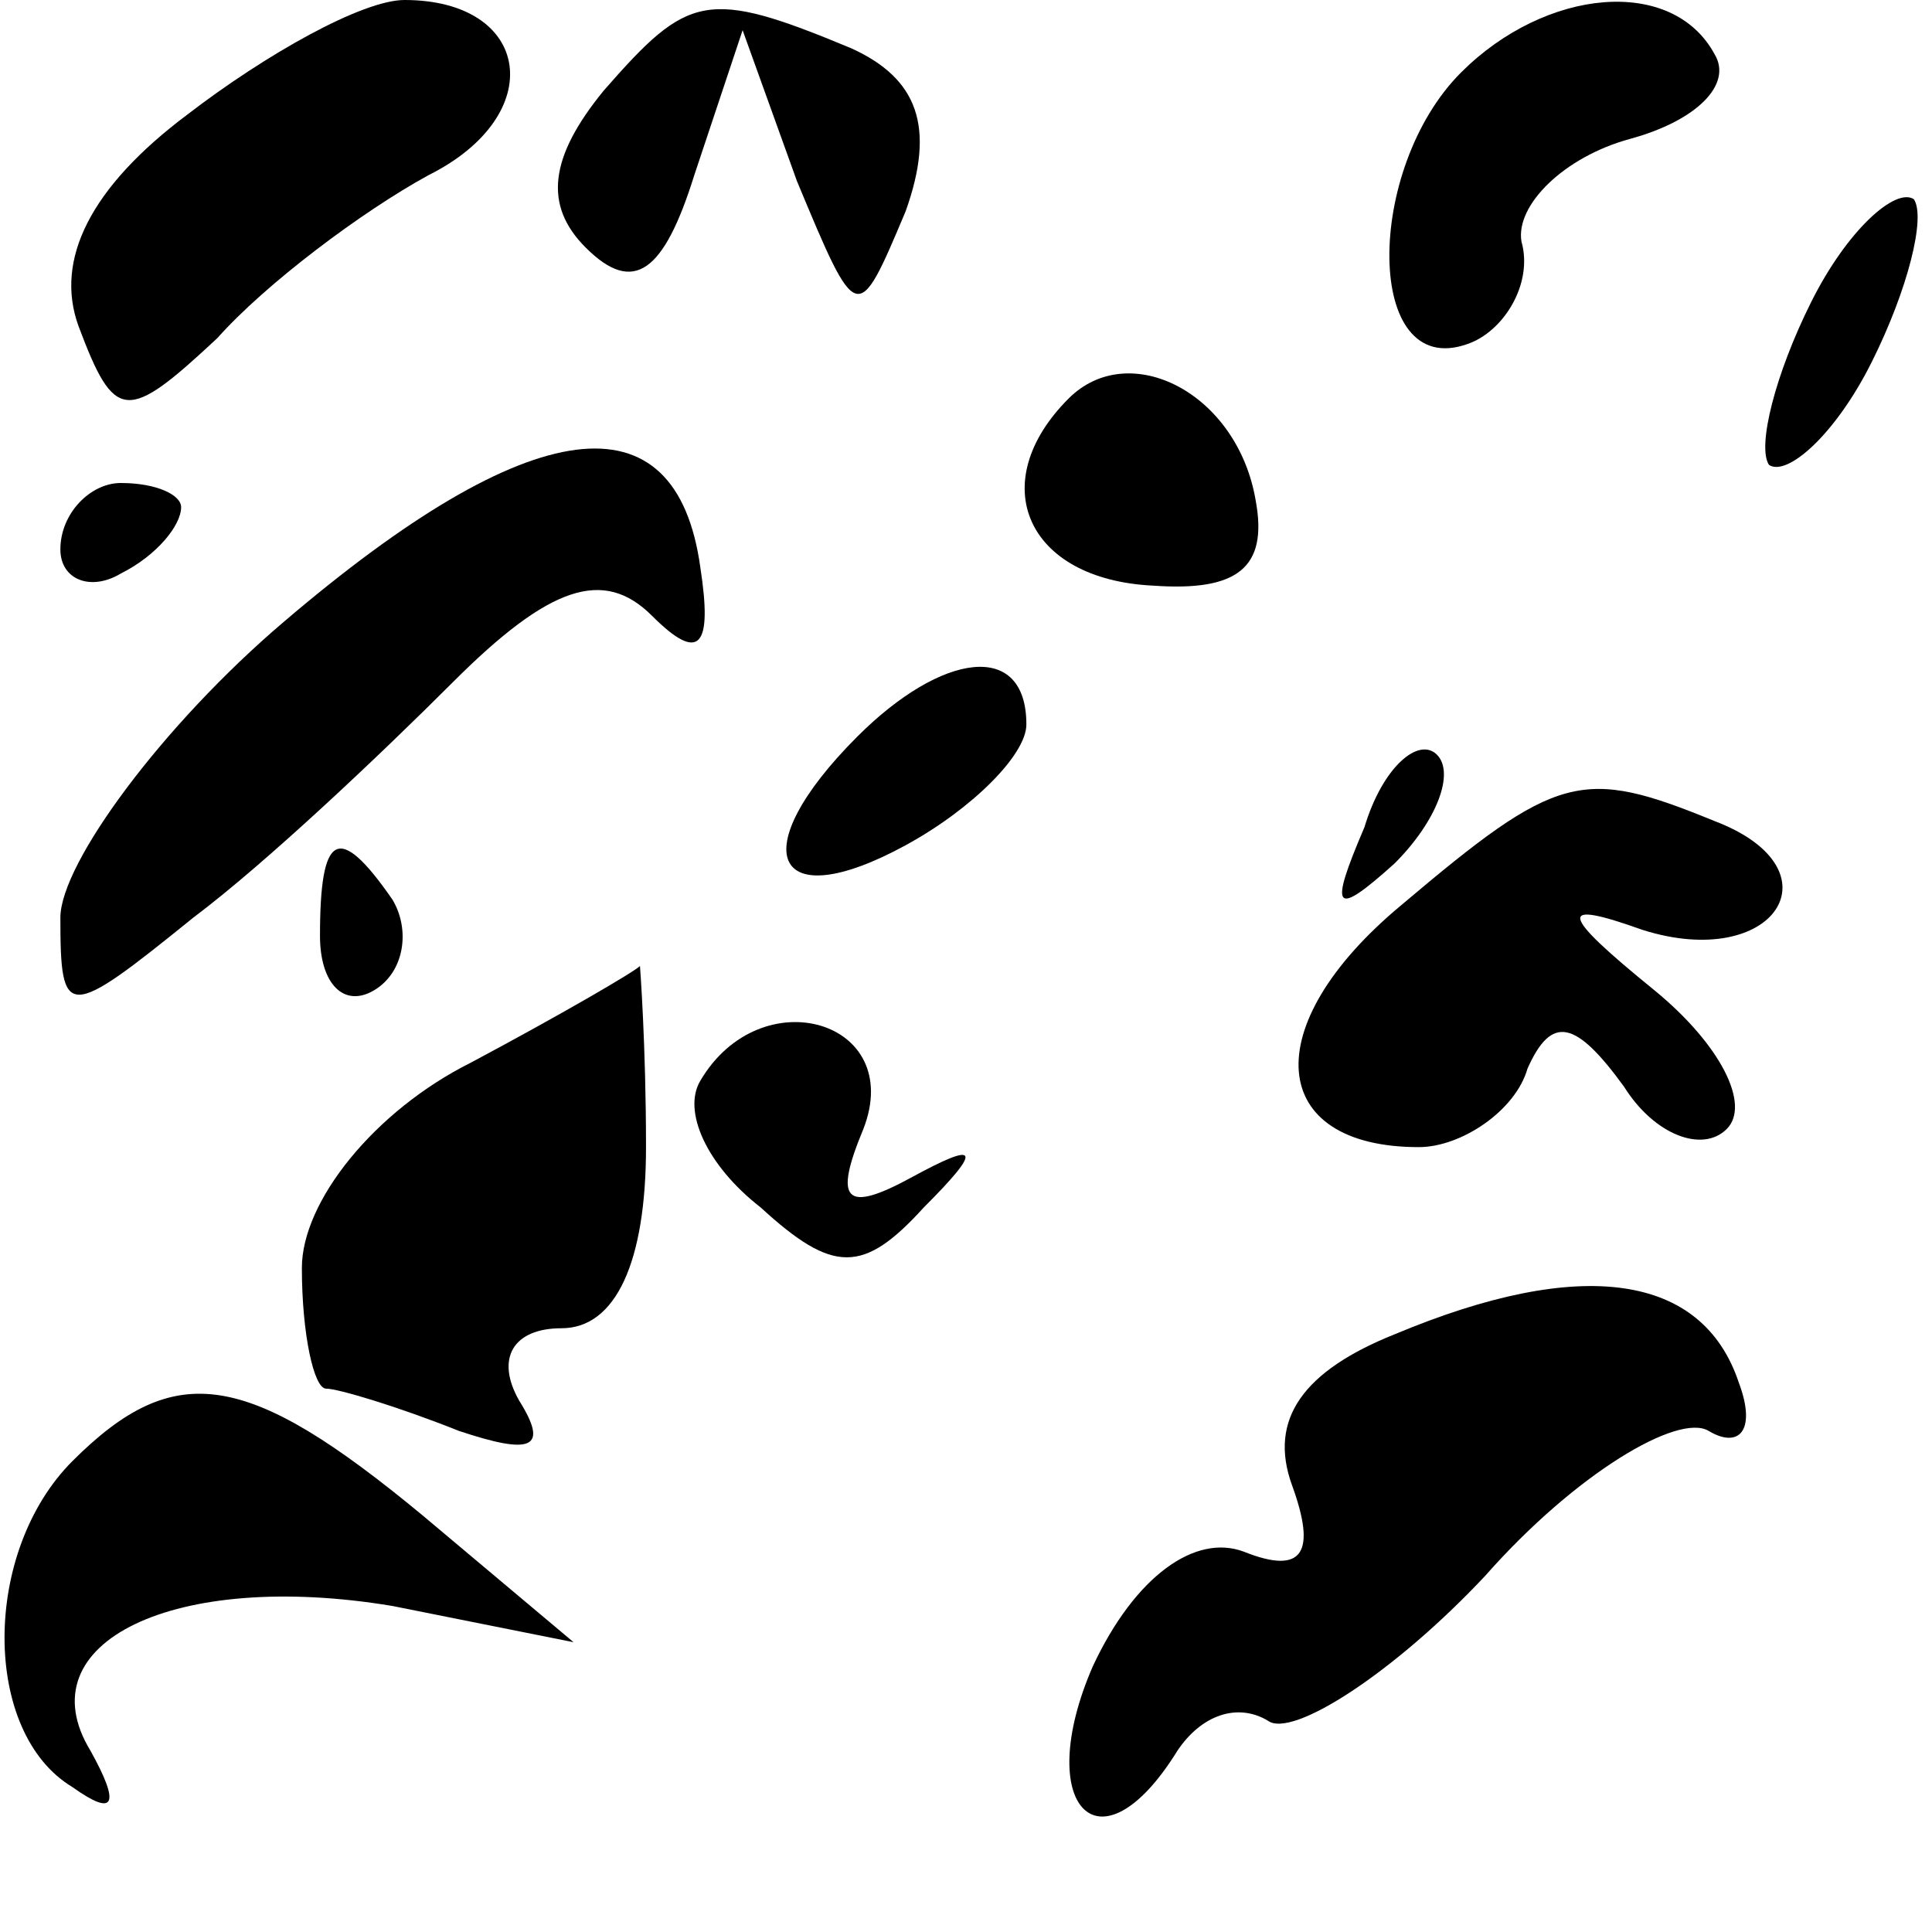 <?xml version="1.0" standalone="no"?>
<!DOCTYPE svg PUBLIC "-//W3C//DTD SVG 20010904//EN"
 "http://www.w3.org/TR/2001/REC-SVG-20010904/DTD/svg10.dtd">
<svg version="1.0" xmlns="http://www.w3.org/2000/svg"
 width="32pt" height="32pt" viewBox="0 0 32 32"
 preserveAspectRatio="xMidYMid meet">
<g transform="translate(0,32) scale(0.1,-0.1)"
fill="#000000" stroke="none">
<path fill="#000000" stroke="none" d="M31 301 c-16 -12 -22 -24 -18 -35 6
-16 8 -16 23 -2 8 9 24 21 35 27 20 10 17 29 -4 29 -7 0 -23 -9 -36 -19z"/>
<path fill="#000000" stroke="none" d="M100 305 c-9 -11 -10 -19 -3 -26 8 -8
13 -4 18 12 l8 24 9 -25 c10 -24 10 -24 18 -5 5 14 2 22 -9 27 -24 10 -27 9
-41 -7z"/>
<path fill="#000000" stroke="none" d="M242 308 c-16 -16 -16 -51 1 -45 6 2
11 10 9 17 -1 6 7 14 18 17 11 3 17 9 14 14 -7 13 -28 11 -42 -3z"/>
<path fill="#000000" stroke="none" d="M300 270 c-6 -12 -9 -24 -7 -27 3 -2
11 5 17 17 6 12 9 24 7 27 -3 2 -11 -5 -17 -17z"/>
<path fill="#000000" stroke="none" d="M177 254 c-14 -14 -7 -30 14 -31 14 -1
19 3 17 14 -3 18 -21 27 -31 17z"/>
<path fill="#000000" stroke="none" d="M47 217 c-20 -17 -37 -40 -37 -49 0
-17 1 -17 22 0 12 9 31 27 43 39 16 16 25 19 33 11 8 -8 10 -5 8 8 -4 29 -28
26 -69 -9z"/>
<path fill="#000000" stroke="none" d="M10 229 c0 -5 5 -7 10 -4 6 3 10 8 10
11 0 2 -4 4 -10 4 -5 0 -10 -5 -10 -11z"/>
<path fill="#000000" stroke="none" d="M142 198 c-19 -19 -14 -30 8 -18 11 6
20 15 20 20 0 14 -14 12 -28 -2z"/>
<path fill="#000000" stroke="none" d="M226 183 c-6 -14 -5 -15 5 -6 7 7 10
15 7 18 -3 3 -9 -2 -12 -12z"/>
<path fill="#000000" stroke="none" d="M232 170 c-24 -20 -22 -40 3 -40 7 0
16 6 18 13 4 9 8 8 16 -3 5 -8 13 -11 17 -7 4 4 -1 14 -12 23 -16 13 -16 15
-2 10 22 -7 33 10 12 18 -22 9 -26 8 -52 -14z"/>
<path fill="#000000" stroke="none" d="M53 165 c0 -8 4 -12 9 -9 5 3 6 10 3
15 -9 13 -12 11 -12 -6z"/>
<path fill="#000000" stroke="none" d="M78 144 c-16 -8 -28 -23 -28 -34 0 -11
2 -20 4 -20 2 0 12 -3 22 -7 12 -4 15 -3 10 5 -4 7 -1 12 7 12 9 0 14 11 14
30 0 17 -1 30 -1 30 -1 -1 -13 -8 -28 -16z"/>
<path fill="#000000" stroke="none" d="M116 141 c-3 -5 1 -14 10 -21 12 -11
17 -11 27 0 10 10 9 11 -2 5 -11 -6 -13 -4 -8 8 7 18 -17 25 -27 8z"/>
<path fill="#000000" stroke="none" d="M231 99 c-15 -6 -21 -14 -17 -25 4 -11
2 -15 -8 -11 -8 3 -18 -4 -25 -19 -10 -23 1 -35 14 -14 4 6 10 8 15 5 4 -3 21
8 36 24 15 17 32 27 37 24 5 -3 8 0 5 8 -6 18 -26 21 -57 8z"/>
<path fill="#000000" stroke="none" d="M12 78 c-15 -15 -15 -45 0 -54 7 -5 8
-3 3 6 -11 18 14 30 50 24 l30 -6 -25 21 c-29 24 -41 26 -58 9z"/>
</g>
</svg>
